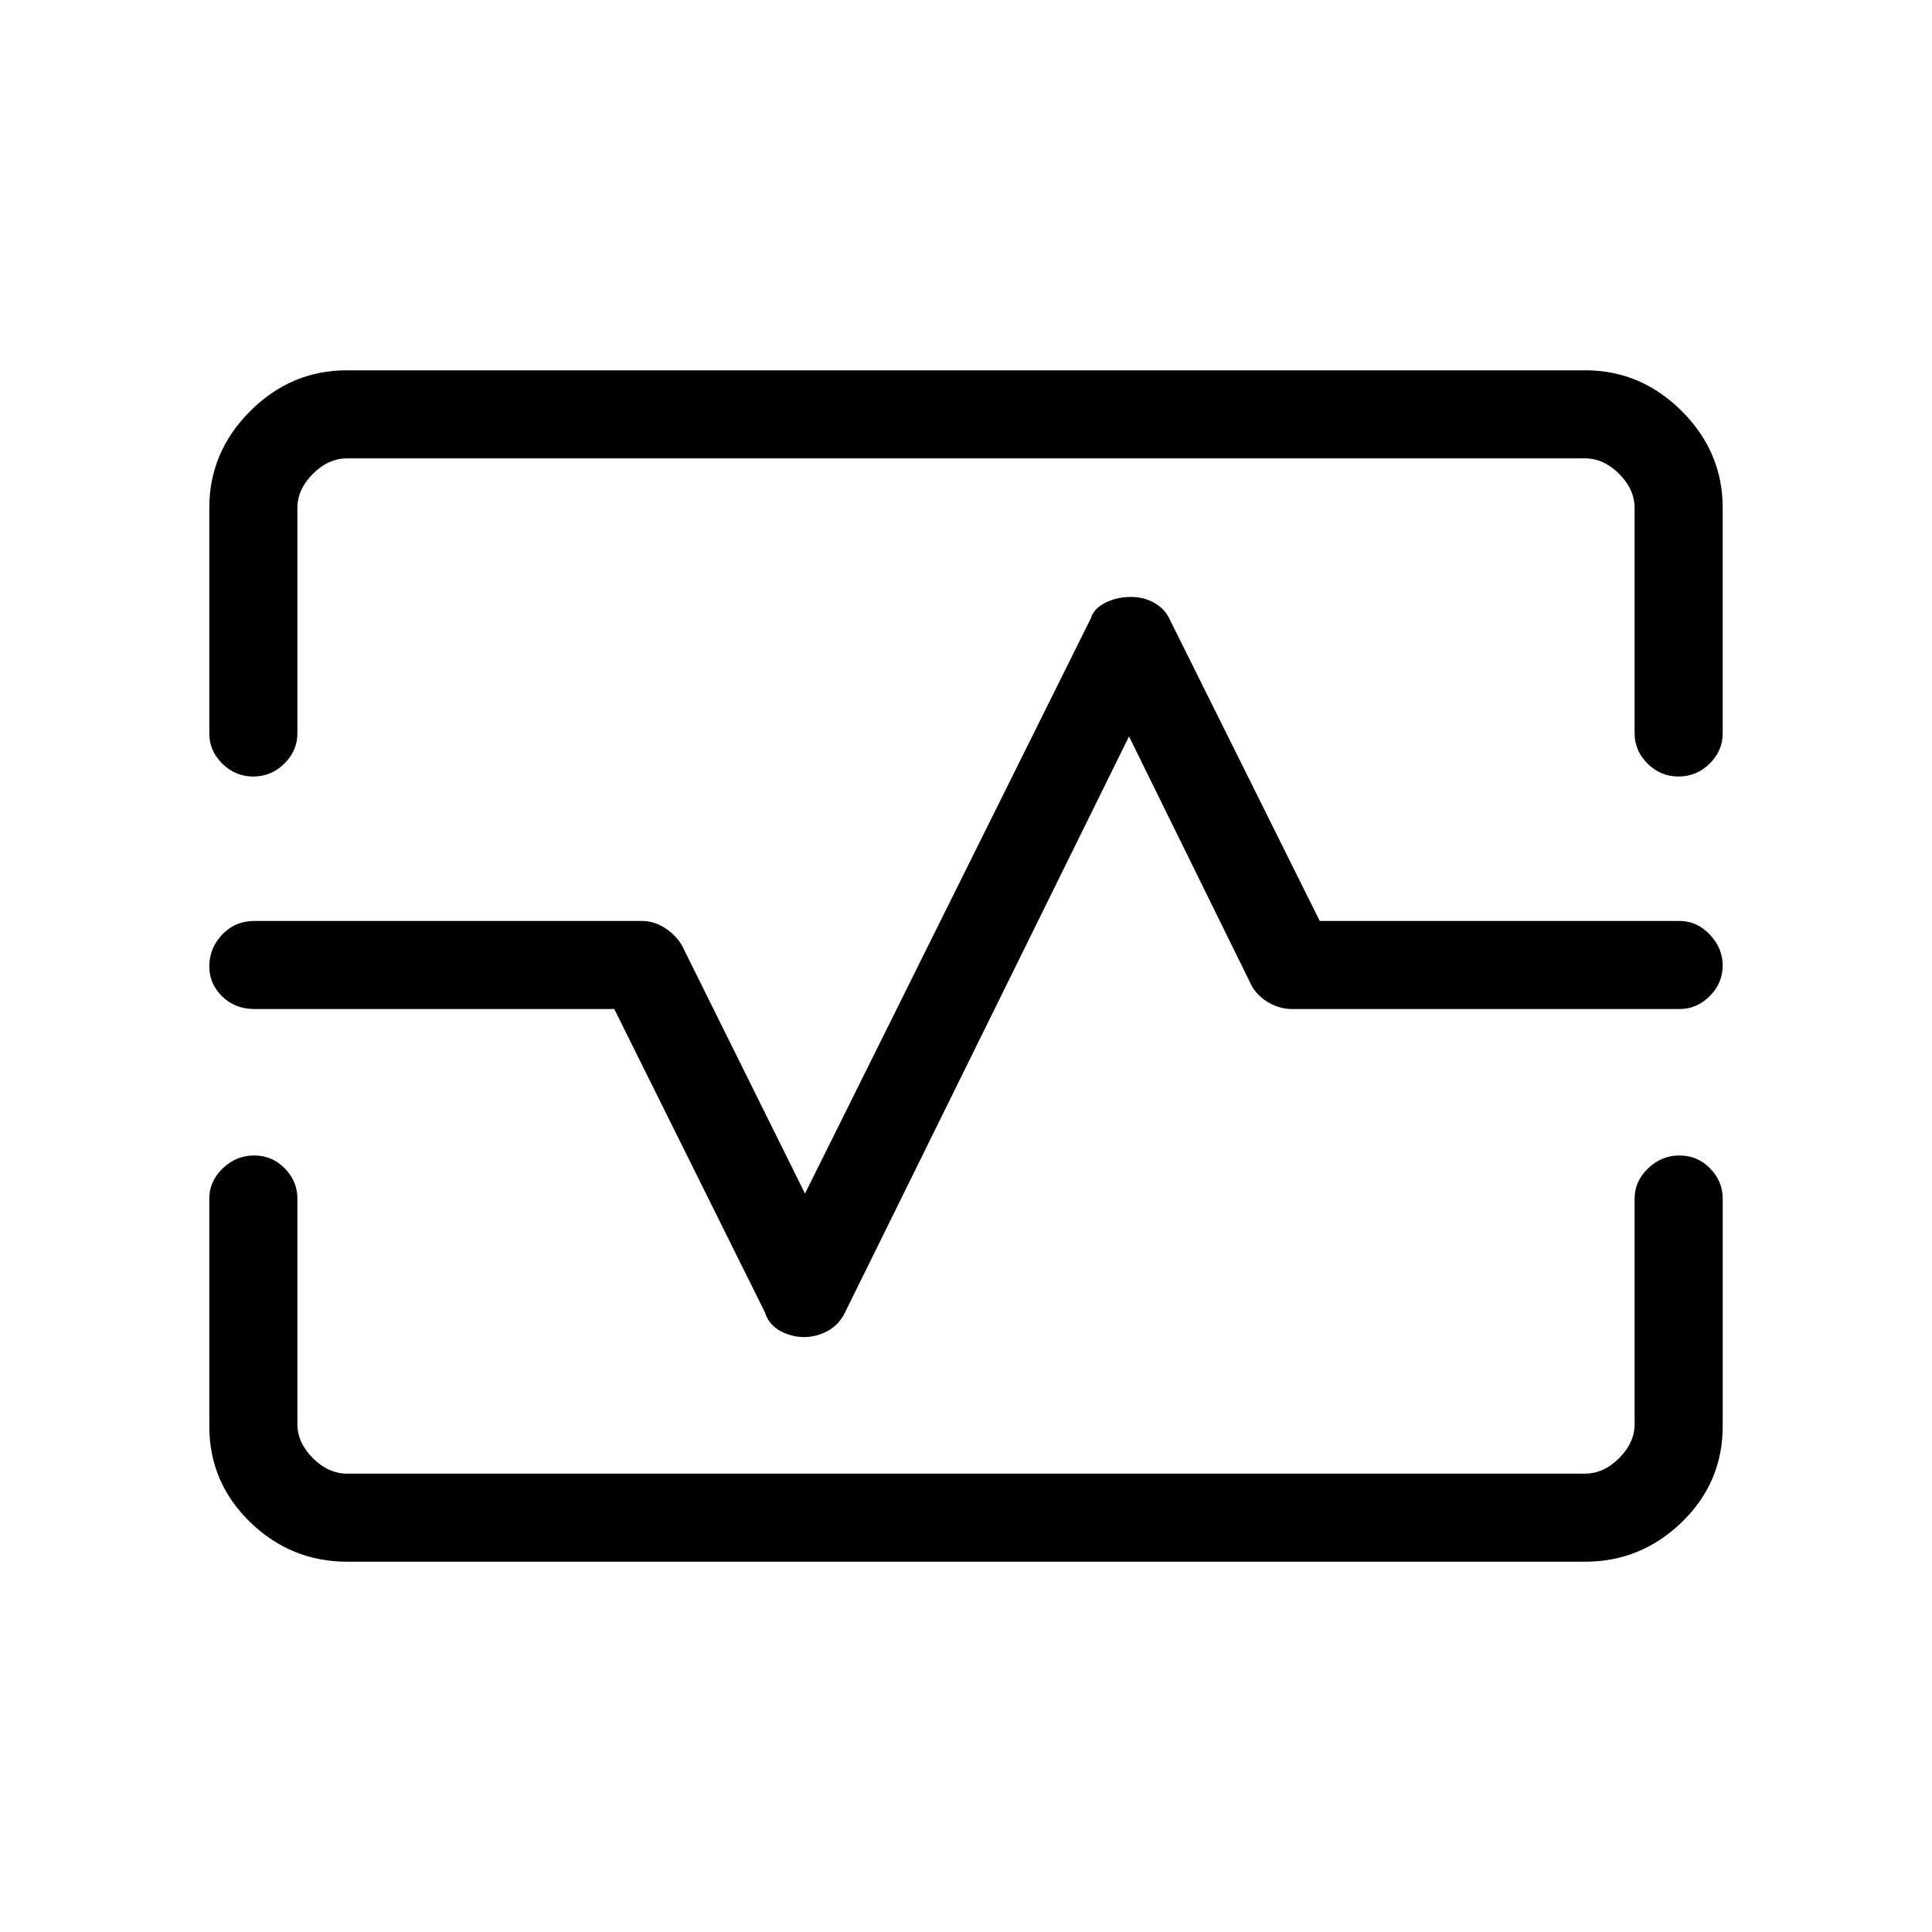 <svg xmlns="http://www.w3.org/2000/svg" height="48" viewBox="0 -960 960 960" width="48"><path d="M104-707.62q0-27.78 20.3-48.08 20.3-20.3 48.08-20.3h615.24q27.78 0 48.08 20.3 20.3 20.3 20.3 48.08v112.08q0 8.56-6.48 14.98-6.49 6.41-15.44 6.41-8.94 0-15.4-6.41-6.45-6.42-6.45-14.98v-112.08q0-9.23-7.69-16.92-7.69-7.69-16.92-7.69H172.38q-9.23 0-16.92 7.69-7.69 7.69-7.69 16.92v112.08q0 8.56-6.49 14.98-6.48 6.41-15.43 6.41-8.94 0-15.4-6.41-6.45-6.42-6.45-14.98v-112.08ZM172.38-184q-27.78 0-48.08-19.66-20.3-19.67-20.3-47.72v-113.08q0-8.56 6.67-14.98 6.67-6.41 15.61-6.41 8.95 0 15.22 6.41 6.27 6.42 6.27 14.98v112.08q0 9.23 7.69 16.92 7.69 7.69 16.92 7.69h615.24q9.23 0 16.92-7.69 7.69-7.69 7.69-16.92v-112.08q0-8.56 6.67-14.98 6.67-6.41 15.62-6.41 8.94 0 15.21 6.41 6.27 6.42 6.27 14.98v113.08q0 28.05-20.3 47.72Q815.4-184 787.62-184H172.38Zm227.11-111.62q6.21 0 11.85-3.07 5.63-3.08 8.58-9.23L561-594.08l61.08 124.16q3.1 5.15 8.52 8.23 5.43 3.07 11.4 3.07h192.62q8.56 0 14.97-6.46 6.41-6.47 6.41-15.12 0-8.65-6.41-15.42-6.41-6.76-14.97-6.76H655.77l-74.85-150.47q-2.27-4.66-7.38-7.6-5.11-2.93-11.49-2.93-7.2 0-12.92 2.93-5.71 2.94-7.05 7.6L400-366.92l-61.08-123.16q-2.93-5.15-8.41-8.73-5.48-3.57-11.51-3.57H126.38q-9.53 0-15.96 6.76-6.42 6.76-6.42 15.84 0 8.65 6.42 14.91 6.43 6.25 15.96 6.25h178.85l74.85 150.7q1.92 6.15 7.56 9.23 5.65 3.07 11.85 3.07ZM481-480Z"/></svg>